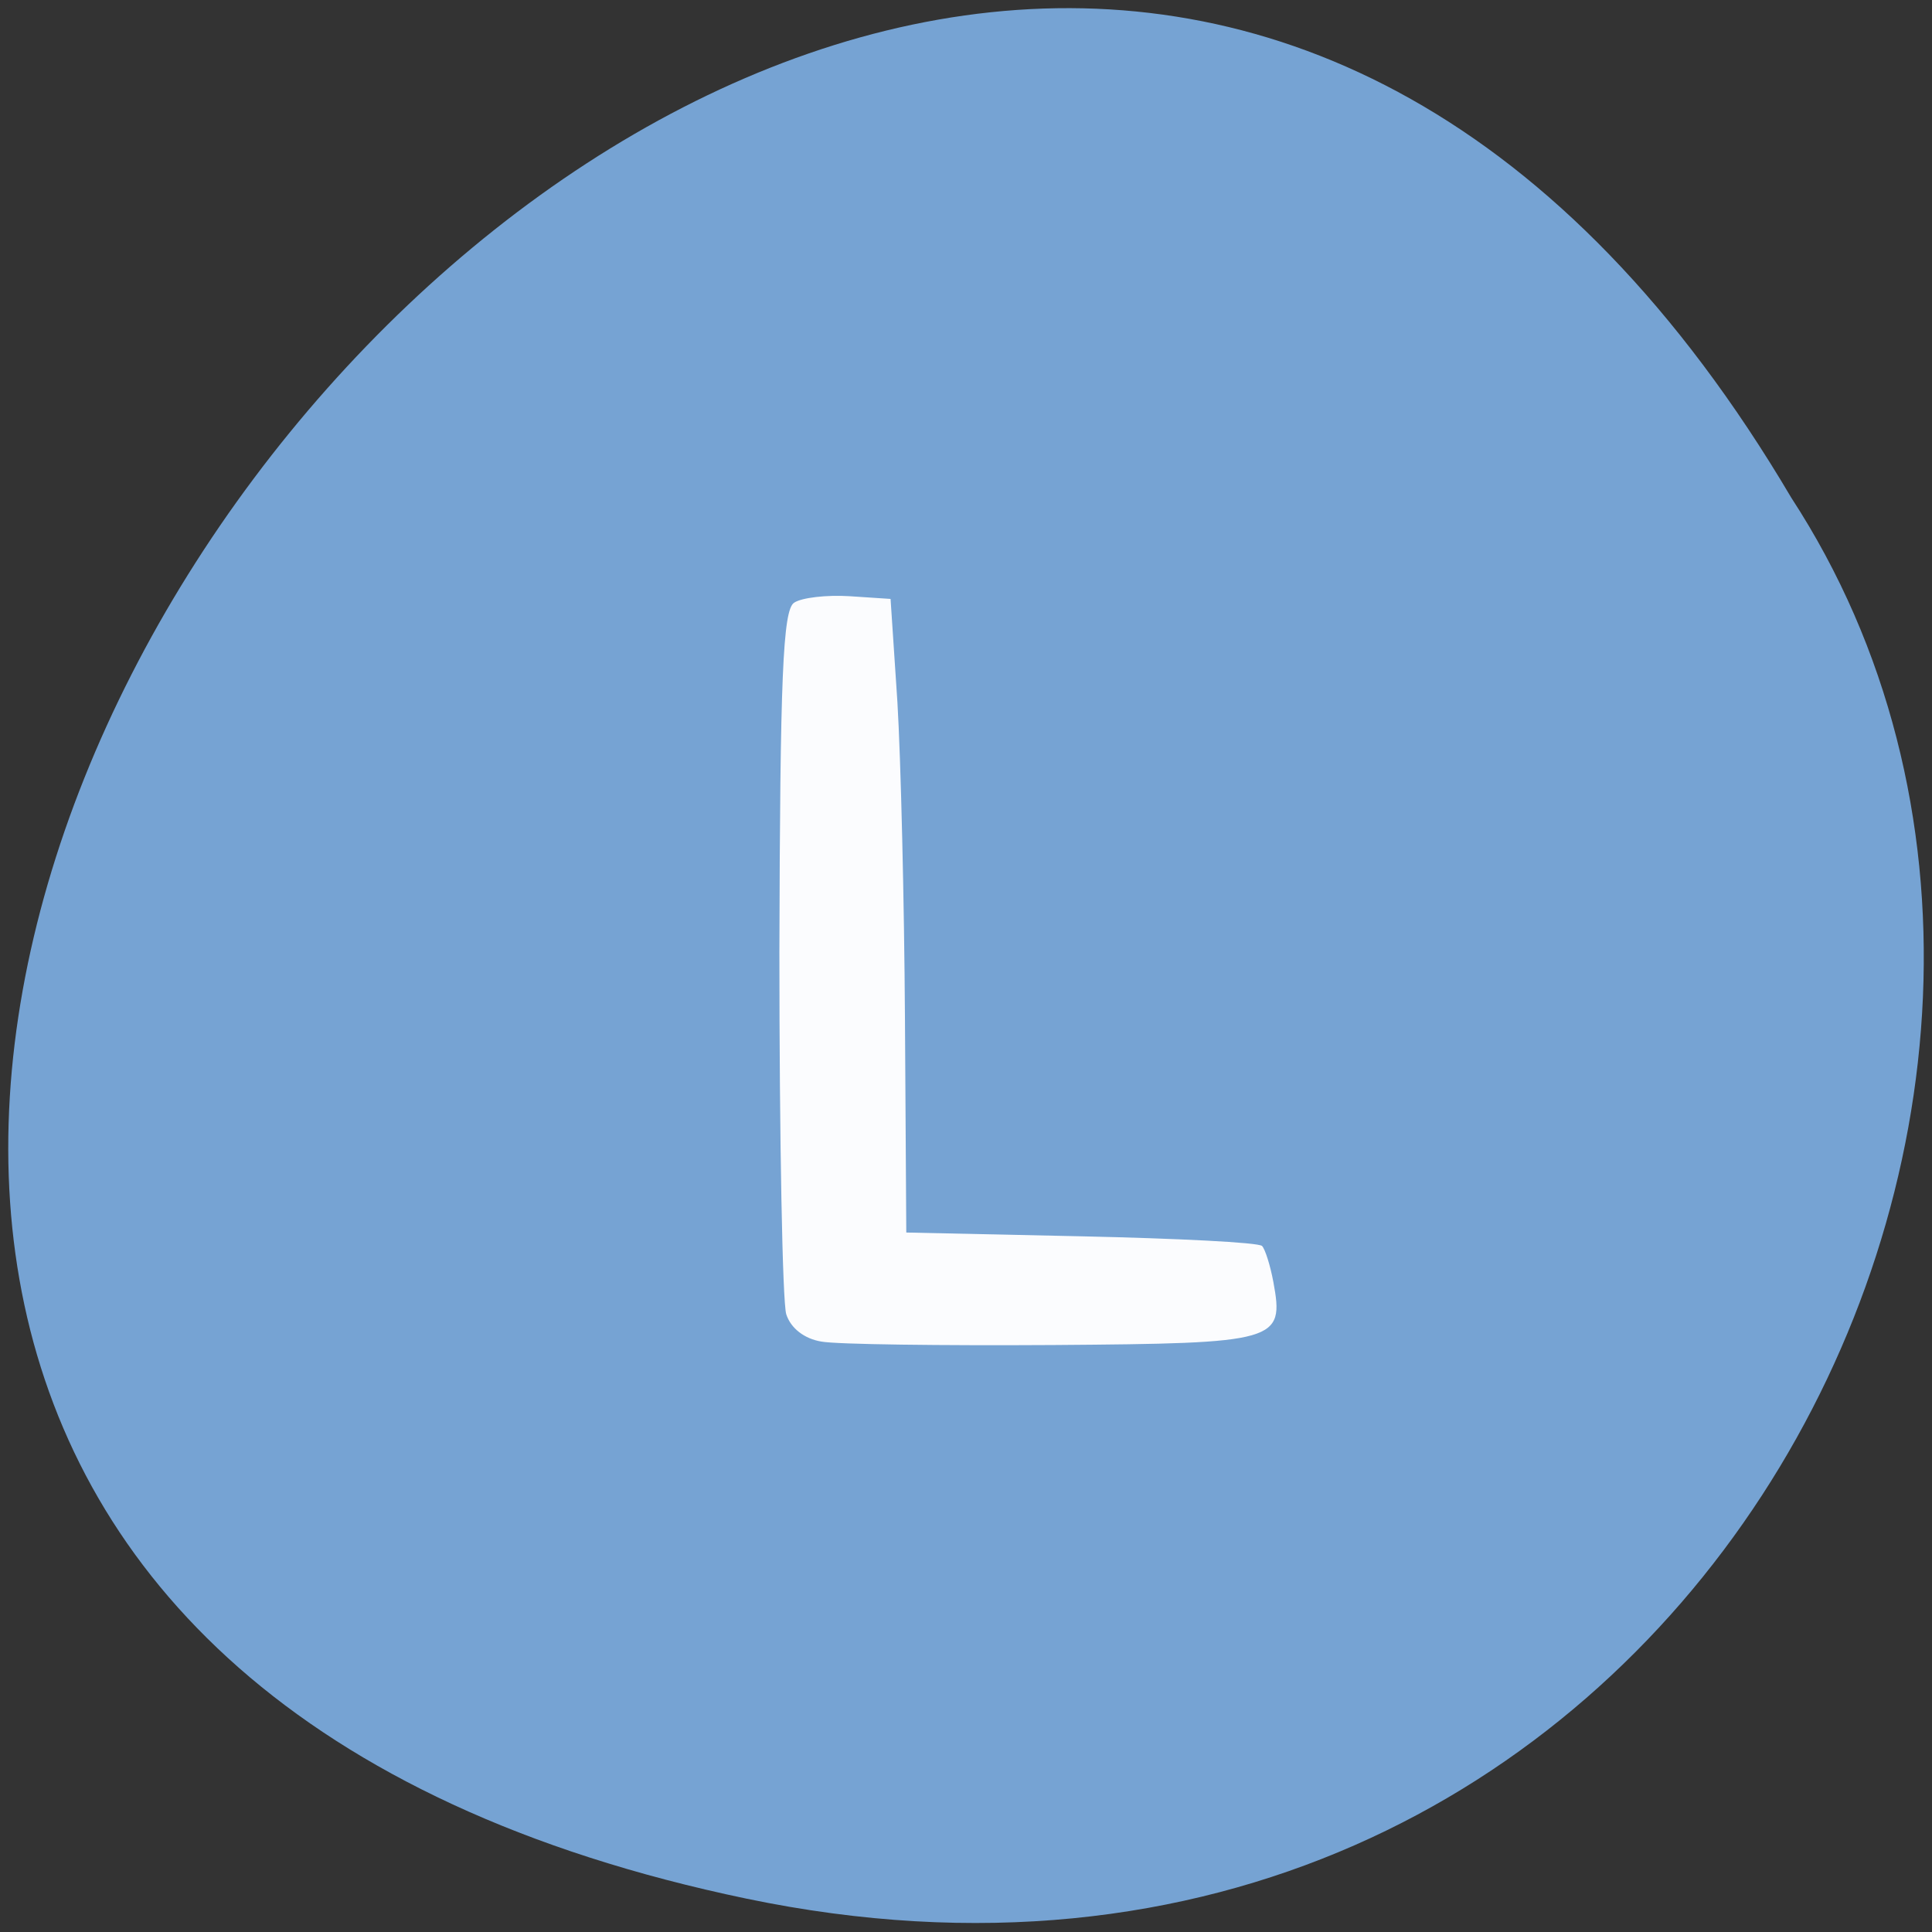 
<svg xmlns="http://www.w3.org/2000/svg" xmlns:xlink="http://www.w3.org/1999/xlink" width="22px" height="22px" viewBox="0 0 22 22" version="1.1">
<rect x="0" y="0" width="22" height="22" fill="#333333" stroke="none"/>
<g id="surface1">
<path style=" stroke:none;fill-rule:nonzero;fill:rgb(46.275%,63.922%,82.745%);fill-opacity:1;" d="M 8.504 21.621 C -11.938 17.363 10.008 -11.926 20.398 5.668 C 24.852 12.504 19.016 23.809 8.504 21.621 Z M 8.504 21.621 "/>
<path style=" stroke:none;fill-rule:nonzero;fill:rgb(100%,100%,100%);fill-opacity:0.969;" d="M 9.355 15.277 C 9.16 15.246 9.004 15.125 8.953 14.965 C 8.91 14.824 8.875 12.965 8.875 10.836 C 8.883 7.719 8.914 6.945 9.043 6.863 C 9.129 6.805 9.414 6.773 9.672 6.789 L 10.141 6.82 L 10.219 7.996 C 10.258 8.645 10.297 10.27 10.305 11.605 L 10.32 14.035 L 12.312 14.078 C 13.406 14.102 14.332 14.148 14.371 14.188 C 14.406 14.223 14.465 14.41 14.5 14.598 C 14.625 15.277 14.555 15.297 12 15.316 C 10.719 15.324 9.527 15.309 9.355 15.277 Z M 9.355 15.277 "/>
</g>
</svg>
